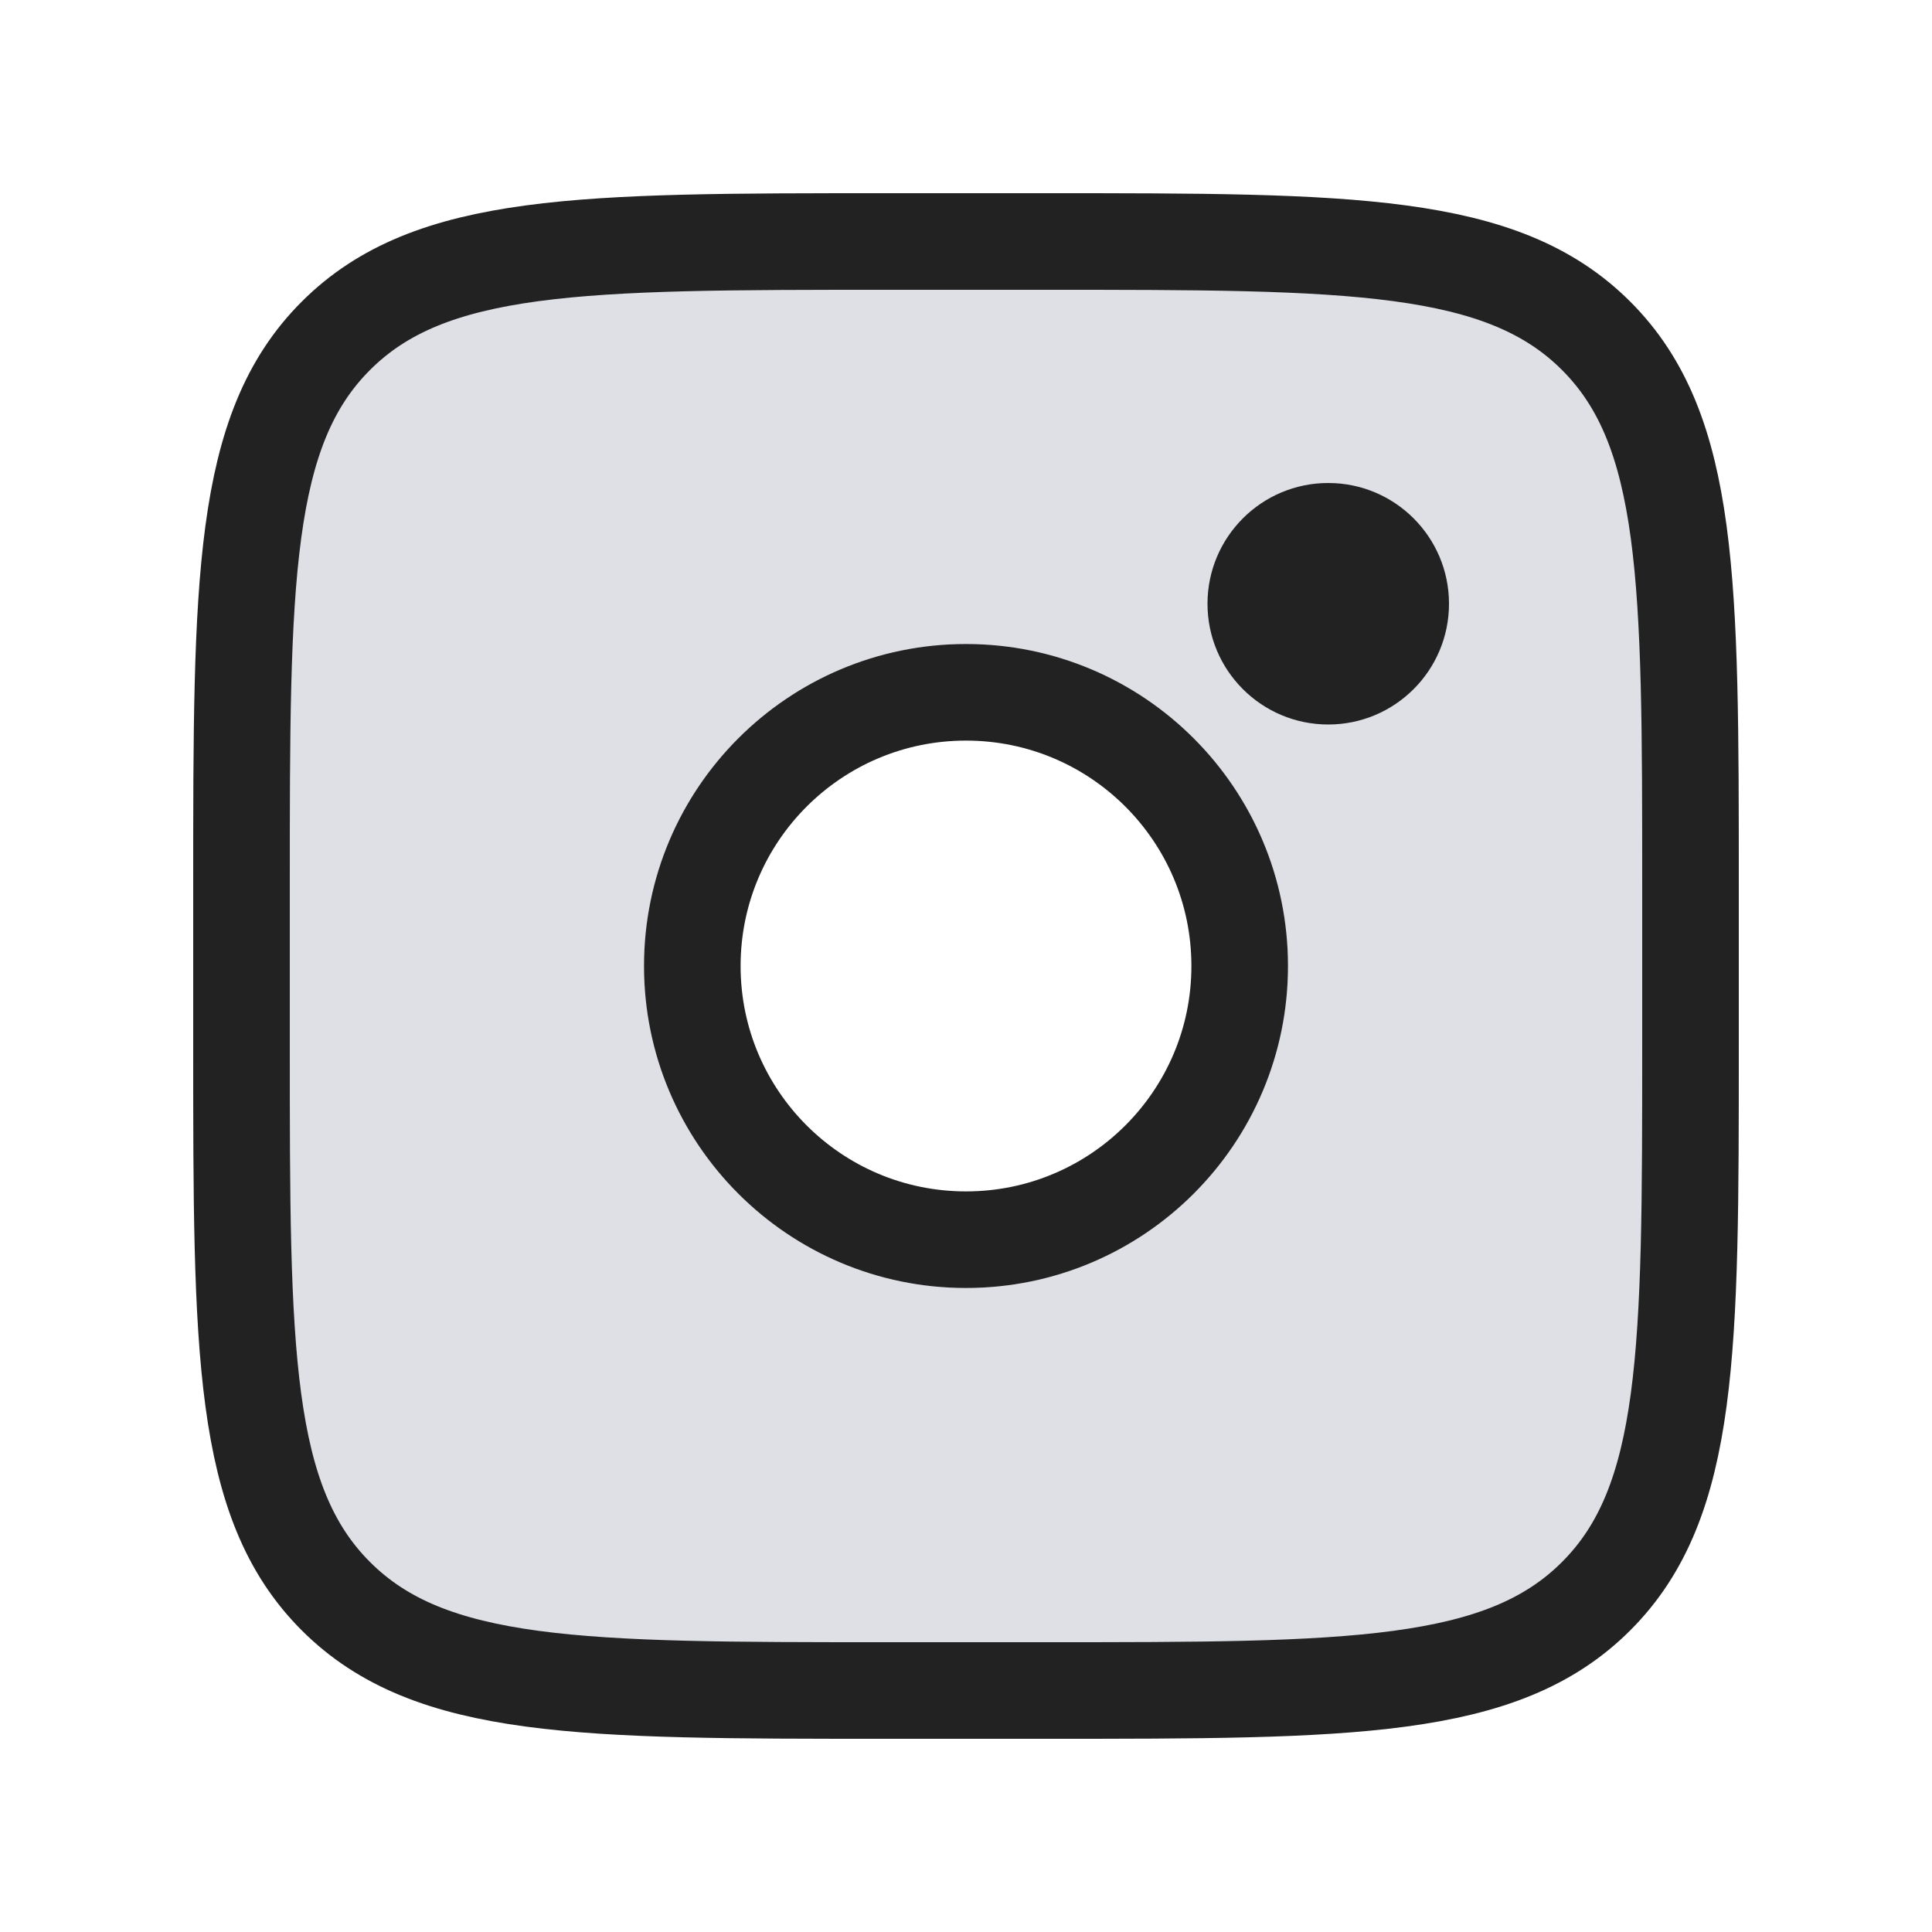 <svg viewBox="0 0 24 24" fill="none" xmlns="http://www.w3.org/2000/svg">
<path fill-rule="evenodd" clip-rule="evenodd" d="M4.172 4.172C3 5.343 3 7.229 3 11V13C3 16.771 3 18.657 4.172 19.828C5.343 21 7.229 21 11 21H13C16.771 21 18.657 21 19.828 19.828C21 18.657 21 16.771 21 13V11C21 7.229 21 5.343 19.828 4.172C18.657 3 16.771 3 13 3H11C7.229 3 5.343 3 4.172 4.172ZM12 16C14.209 16 16 14.209 16 12C16 9.791 14.209 8 12 8C9.791 8 8 9.791 8 12C8 14.209 9.791 16 12 16Z" fill="#7E869E" fill-opacity="0.25"/>
<path d="M3 11C3 7.229 3 5.343 4.172 4.172C5.343 3 7.229 3 11 3H13C16.771 3 18.657 3 19.828 4.172C21 5.343 21 7.229 21 11V13C21 16.771 21 18.657 19.828 19.828C18.657 21 16.771 21 13 21H11C7.229 21 5.343 21 4.172 19.828C3 18.657 3 16.771 3 13V11Z" stroke="#222222" stroke-width="1.2"/>
<circle cx="16.5" cy="7.5" r="1.5" fill="#222222"/>
<circle cx="12" cy="12" r="3.4" stroke="#222222" stroke-width="1.2"/>
</svg>
